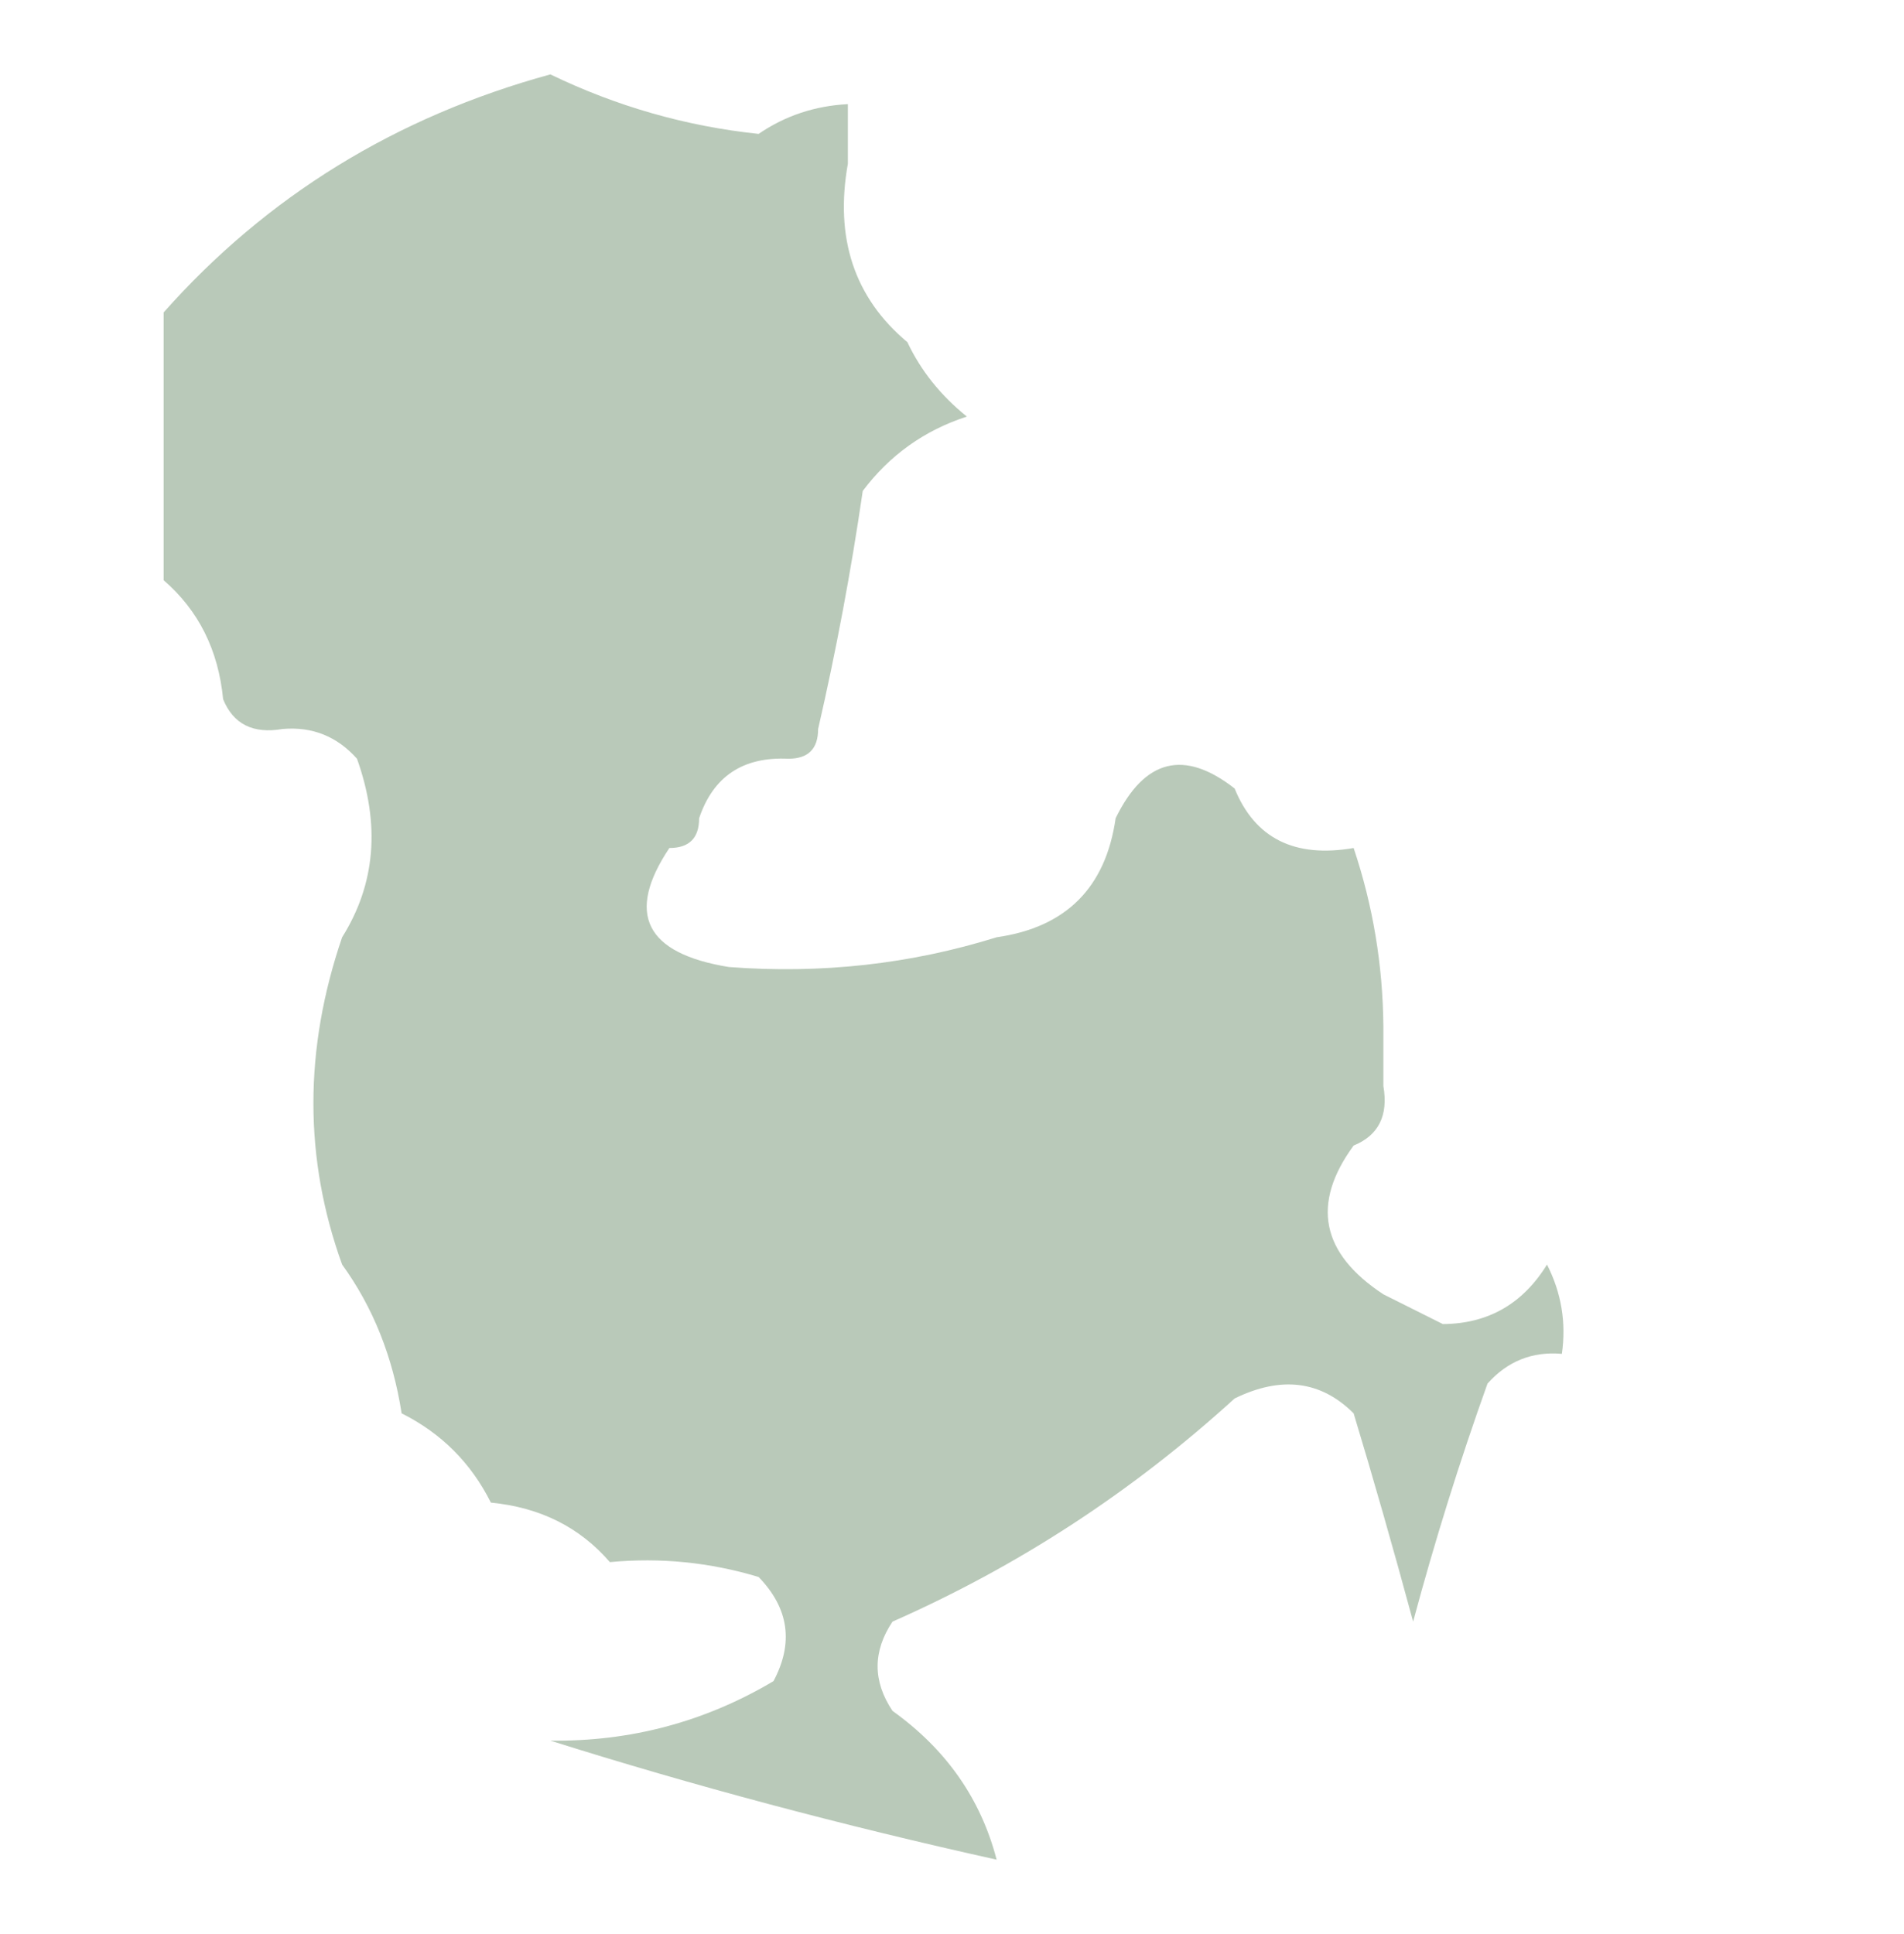 <?xml version="1.0" encoding="UTF-8"?>
<!DOCTYPE svg PUBLIC "-//W3C//DTD SVG 1.1//EN" "http://www.w3.org/Graphics/SVG/1.1/DTD/svg11.dtd">
<svg xmlns="http://www.w3.org/2000/svg" version="1.1" width="64px" height="65px" style="shape-rendering:geometricPrecision; text-rendering:geometricPrecision; image-rendering:optimizeQuality; fill-rule:evenodd; clip-rule:evenodd" xmlns:xlink="http://www.w3.org/1999/xlink">
<path fill="#b9c9b9" opacity="1" stroke="none" 
d="M 25.5,4.5 C 26.391,3.89 27.391,3.557 28.5,3.5C 28.5,4.167 28.5,4.833 28.5,5.5C 28.053,8.01 28.72,10.01 30.5,11.5C 30.953,12.458 31.619,13.292 32.5,14C 31.069,14.465 29.902,15.299 29,16.5C 28.605,19.207 28.105,21.873 27.5,24.5C 27.5,25.167 27.167,25.5 26.5,25.5C 24.973,25.427 23.973,26.094 23.5,27.5C 23.5,28.167 23.167,28.5 22.5,28.5C 21.024,30.709 21.691,32.042 24.5,32.5C 27.608,32.736 30.608,32.403 33.5,31.5C 35.833,31.167 37.167,29.833 37.5,27.5C 38.472,25.507 39.805,25.174 41.5,26.5C 42.183,28.177 43.517,28.843 45.5,28.5C 46.15,30.435 46.483,32.435 46.5,34.5C 46.5,35.167 46.5,35.833 46.5,36.5C 46.672,37.492 46.338,38.158 45.5,38.5C 44.07,40.455 44.403,42.121 46.5,43.5C 47.167,43.833 47.833,44.167 48.5,44.5C 50.017,44.489 51.184,43.823 52,42.5C 52.483,43.448 52.65,44.448 52.5,45.5C 51.504,45.414 50.671,45.748 50,46.5C 49.062,49.121 48.228,51.788 47.5,54.5C 46.832,52.031 46.165,49.698 45.5,47.5C 44.399,46.402 43.066,46.235 41.5,47C 38.06,50.135 34.227,52.635 30,54.5C 29.333,55.5 29.333,56.5 30,57.5C 31.802,58.789 32.969,60.456 33.5,62.5C 28.292,61.344 23.292,60.01 18.5,58.5C 21.198,58.534 23.698,57.867 26,56.5C 26.684,55.216 26.517,54.05 25.5,53C 23.866,52.507 22.199,52.34 20.5,52.5C 19.486,51.326 18.153,50.66 16.5,50.5C 15.833,49.167 14.833,48.167 13.5,47.5C 13.204,45.597 12.537,43.93 11.5,42.5C 10.213,38.935 10.213,35.268 11.5,31.5C 12.623,29.712 12.789,27.712 12,25.5C 11.329,24.748 10.496,24.414 9.5,24.5C 8.508,24.672 7.842,24.338 7.5,23.5C 7.34,21.847 6.674,20.514 5.5,19.5C 5.5,16.5 5.5,13.5 5.5,10.5C 8.972,6.59 13.305,3.923 18.5,2.5C 20.729,3.577 23.063,4.244 25.5,4.5 Z"/>
</svg>
